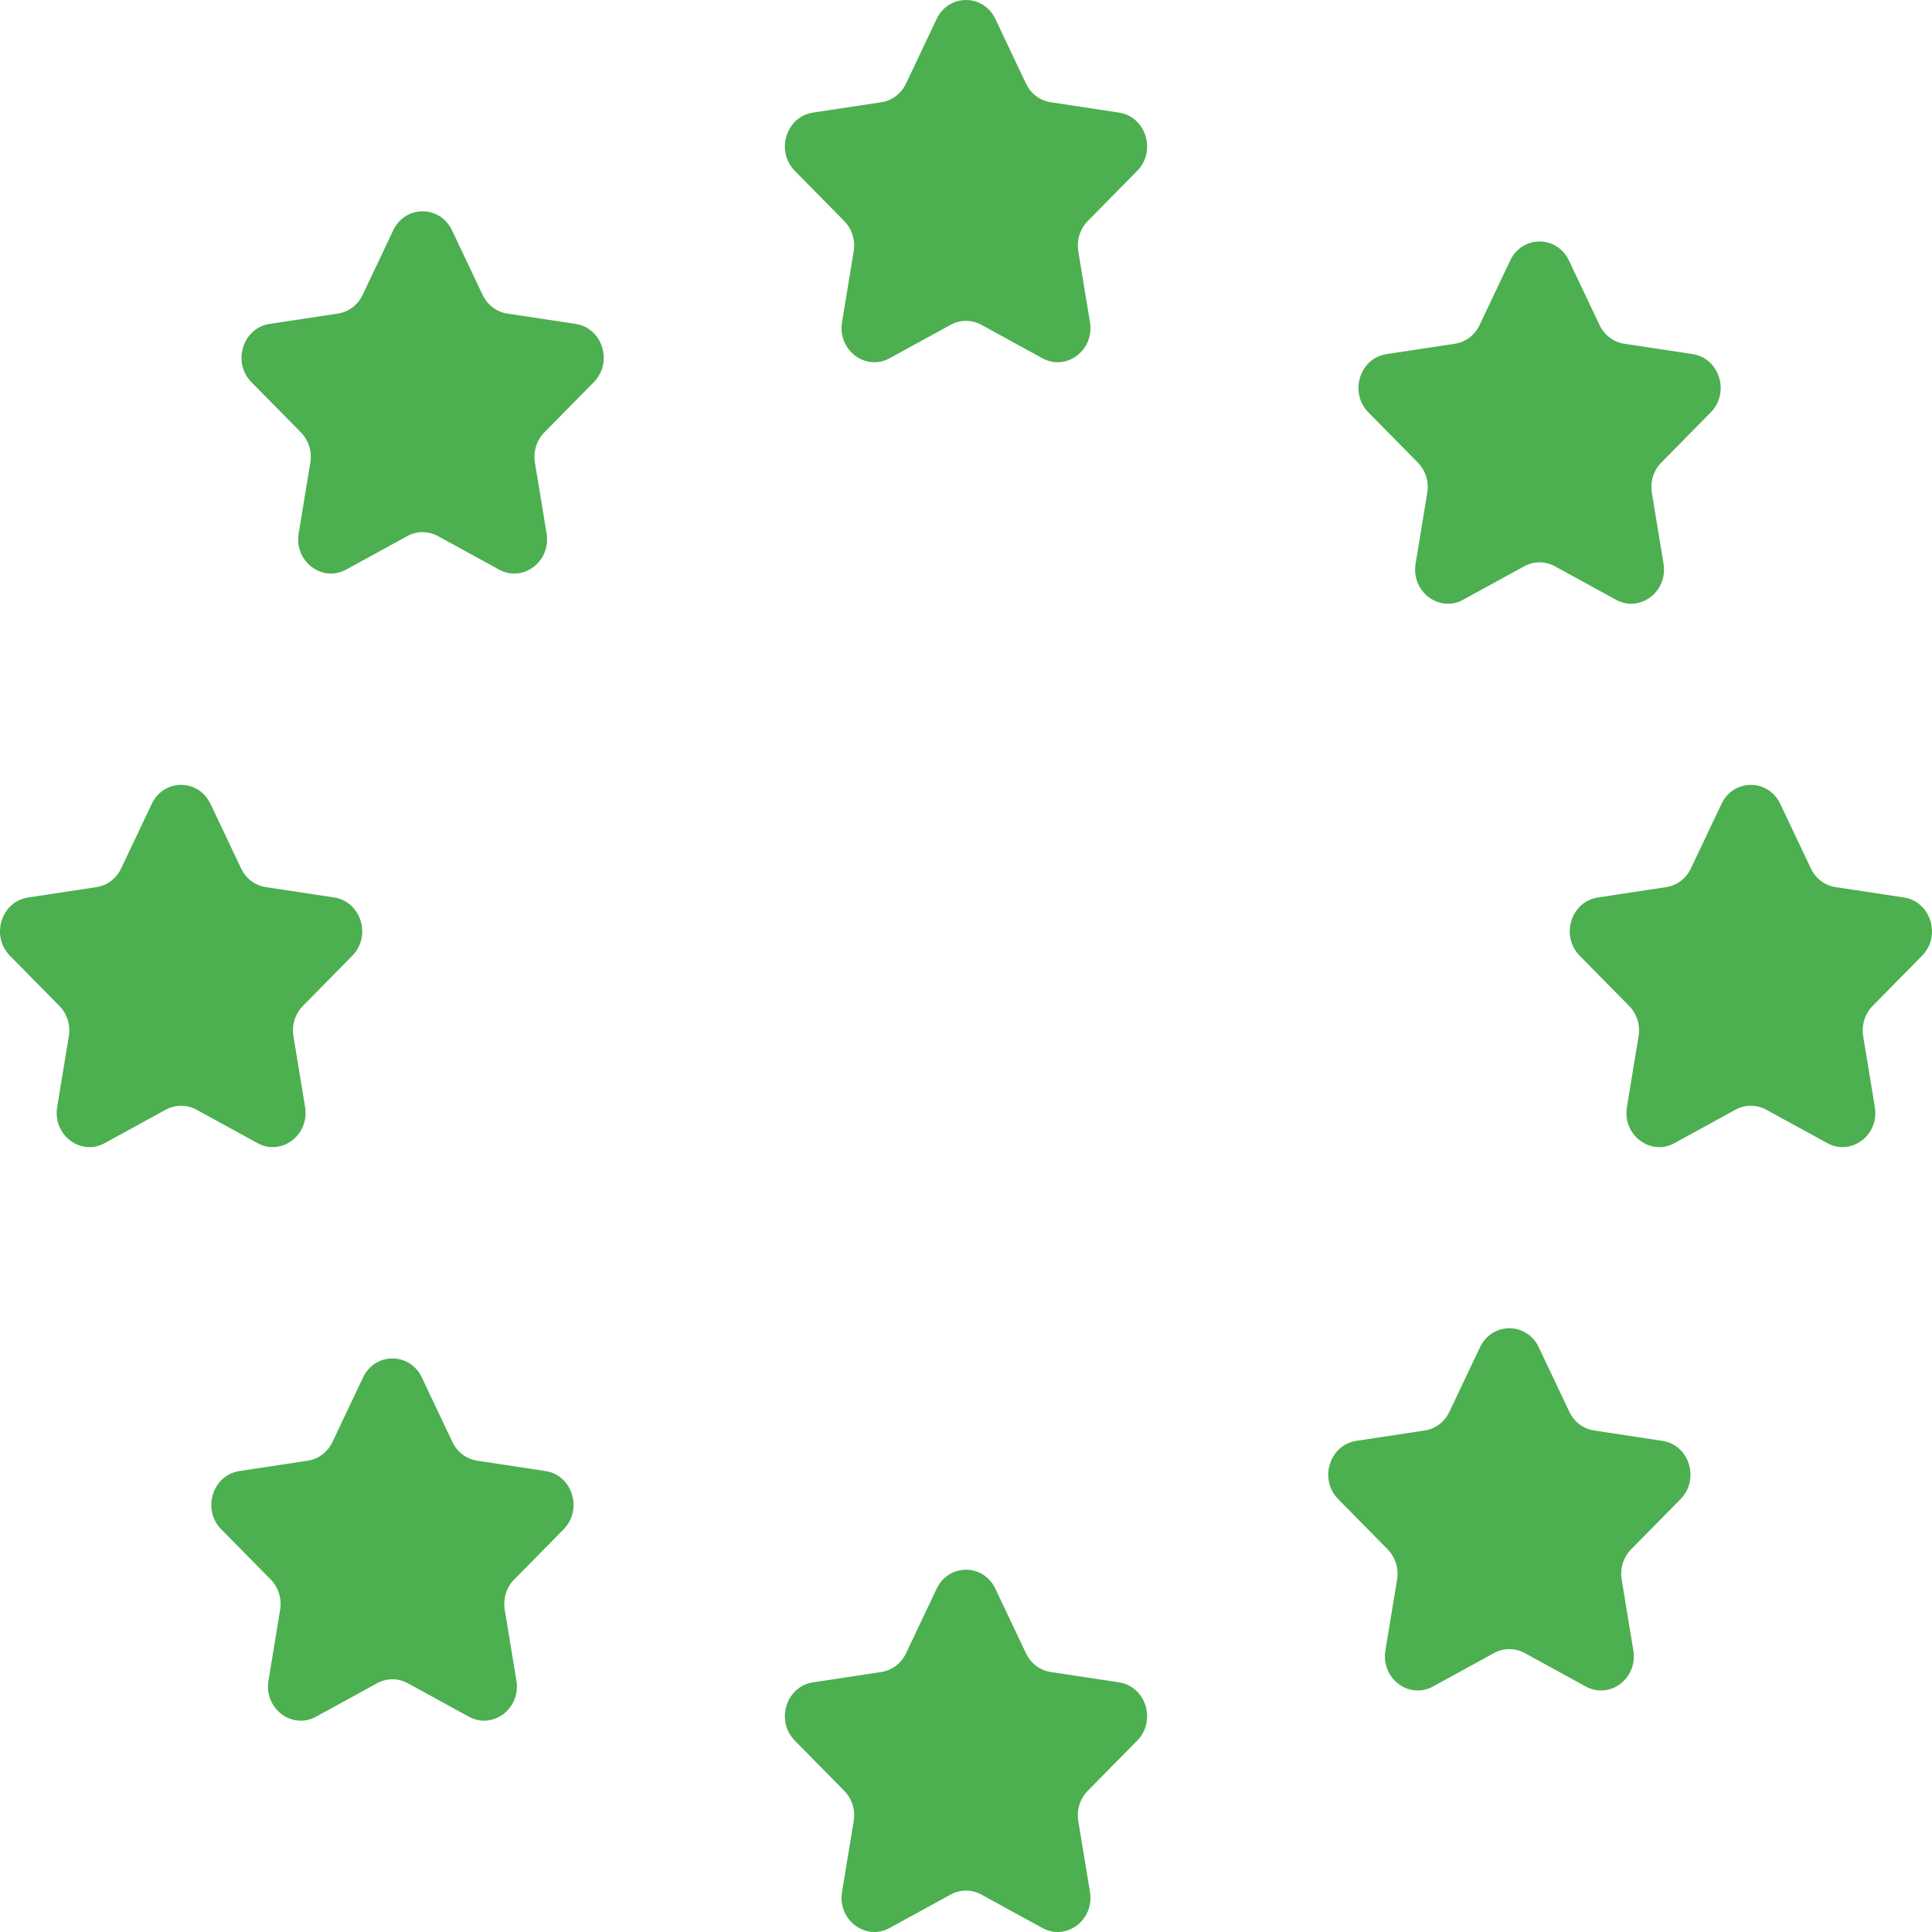<svg width="64" height="64" viewBox="0 0 64 64" fill="none" xmlns="http://www.w3.org/2000/svg">
<path fill-rule="evenodd" clip-rule="evenodd" d="M36.032 7.324C35.776 7.584 35.66 7.958 35.72 8.325L36.107 10.675C36.227 11.406 35.669 12 35.036 12C34.869 12 34.697 11.959 34.53 11.867L32.505 10.758C32.347 10.672 32.174 10.629 32 10.629C31.826 10.629 31.653 10.672 31.494 10.758L29.469 11.867C29.303 11.959 29.13 12 28.964 12C28.331 12 27.773 11.406 27.893 10.675L28.28 8.325C28.34 7.958 28.224 7.584 27.968 7.324L26.329 5.66C25.685 5.005 26.04 3.865 26.931 3.73L29.195 3.387C29.549 3.334 29.855 3.102 30.013 2.768L31.026 0.631C31.225 0.21 31.613 0 32 0C32.387 0 32.775 0.21 32.974 0.631L33.987 2.768C34.145 3.102 34.451 3.334 34.805 3.387L37.069 3.73C37.959 3.865 38.315 5.005 37.671 5.66L36.032 7.324Z" fill="#4CAF50"/>
<path fill-rule="evenodd" clip-rule="evenodd" d="M55.032 15.324C54.776 15.584 54.66 15.958 54.72 16.325L55.107 18.675C55.227 19.406 54.669 20 54.036 20C53.869 20 53.697 19.959 53.53 19.867L51.505 18.758C51.347 18.672 51.174 18.628 51 18.628C50.826 18.628 50.653 18.672 50.494 18.758L48.469 19.867C48.303 19.959 48.13 20 47.964 20C47.331 20 46.773 19.406 46.893 18.675L47.28 16.325C47.34 15.958 47.224 15.584 46.968 15.324L45.329 13.66C44.685 13.005 45.04 11.865 45.931 11.73L48.195 11.387C48.549 11.334 48.855 11.102 49.013 10.768L50.026 8.631C50.225 8.21 50.613 8 51 8C51.387 8 51.775 8.21 51.974 8.631L52.987 10.768C53.145 11.102 53.451 11.334 53.805 11.387L56.069 11.73C56.959 11.865 57.315 13.005 56.671 13.66L55.032 15.324Z" fill="#4CAF50"/>
<path fill-rule="evenodd" clip-rule="evenodd" d="M62.032 33.324C61.776 33.584 61.66 33.958 61.72 34.325L62.107 36.675C62.227 37.406 61.669 38 61.036 38C60.869 38 60.697 37.959 60.53 37.867L58.505 36.758C58.347 36.672 58.174 36.629 58 36.629C57.826 36.629 57.653 36.672 57.494 36.758L55.469 37.867C55.303 37.959 55.13 38 54.964 38C54.331 38 53.773 37.406 53.893 36.675L54.28 34.325C54.34 33.958 54.224 33.584 53.968 33.324L52.329 31.66C51.685 31.005 52.04 29.865 52.931 29.73L55.195 29.387C55.549 29.334 55.855 29.102 56.013 28.768L57.026 26.631C57.225 26.21 57.613 26 58 26C58.387 26 58.775 26.21 58.974 26.631L59.987 28.768C60.145 29.102 60.451 29.334 60.805 29.387L63.069 29.73C63.959 29.865 64.315 31.005 63.671 31.66L62.032 33.324Z" fill="#4CAF50"/>
<path fill-rule="evenodd" clip-rule="evenodd" d="M54.032 51.324C53.776 51.584 53.66 51.958 53.72 52.325L54.107 54.675C54.227 55.406 53.669 56 53.036 56C52.869 56 52.697 55.959 52.53 55.867L50.505 54.758C50.347 54.672 50.174 54.629 50 54.629C49.826 54.629 49.653 54.672 49.494 54.758L47.469 55.867C47.303 55.959 47.13 56 46.964 56C46.331 56 45.773 55.406 45.893 54.675L46.28 52.325C46.34 51.958 46.224 51.584 45.968 51.324L44.329 49.66C43.685 49.005 44.04 47.865 44.931 47.73L47.195 47.387C47.549 47.334 47.855 47.102 48.013 46.768L49.026 44.631C49.225 44.21 49.613 44 50 44C50.387 44 50.775 44.21 50.974 44.631L51.987 46.768C52.145 47.102 52.451 47.334 52.805 47.387L55.069 47.73C55.959 47.865 56.315 49.005 55.671 49.66L54.032 51.324Z" fill="#4CAF50"/>
<path fill-rule="evenodd" clip-rule="evenodd" d="M36.032 59.324C35.776 59.584 35.66 59.958 35.72 60.325L36.107 62.675C36.227 63.406 35.669 64 35.036 64C34.869 64 34.697 63.959 34.53 63.867L32.505 62.758C32.347 62.672 32.174 62.629 32 62.629C31.826 62.629 31.653 62.672 31.494 62.758L29.469 63.867C29.303 63.959 29.13 64 28.964 64C28.331 64 27.773 63.406 27.893 62.675L28.28 60.325C28.34 59.958 28.224 59.584 27.968 59.324L26.329 57.66C25.685 57.005 26.04 55.865 26.931 55.73L29.195 55.387C29.549 55.334 29.855 55.102 30.013 54.768L31.026 52.631C31.225 52.21 31.613 52 32 52C32.387 52 32.775 52.21 32.974 52.631L33.987 54.768C34.145 55.102 34.451 55.334 34.805 55.387L37.069 55.73C37.959 55.865 38.315 57.005 37.671 57.66L36.032 59.324Z" fill="#4CAF50"/>
<path fill-rule="evenodd" clip-rule="evenodd" d="M17.032 52.324C16.776 52.584 16.66 52.958 16.72 53.325L17.107 55.675C17.227 56.406 16.669 57 16.036 57C15.869 57 15.697 56.959 15.53 56.867L13.505 55.758C13.347 55.672 13.174 55.629 13 55.629C12.826 55.629 12.653 55.672 12.494 55.758L10.469 56.867C10.303 56.959 10.13 57 9.964 57C9.331 57 8.773 56.406 8.893 55.675L9.28 53.325C9.34 52.958 9.224 52.584 8.968 52.324L7.329 50.66C6.685 50.005 7.04 48.865 7.931 48.73L10.195 48.387C10.549 48.334 10.855 48.102 11.013 47.768L12.026 45.631C12.225 45.21 12.613 45 13 45C13.387 45 13.775 45.21 13.974 45.631L14.987 47.768C15.145 48.102 15.451 48.334 15.805 48.387L18.069 48.73C18.959 48.865 19.315 50.005 18.671 50.66L17.032 52.324Z" fill="#4CAF50"/>
<path fill-rule="evenodd" clip-rule="evenodd" d="M10.032 33.324C9.776 33.584 9.66 33.958 9.72 34.325L10.107 36.675C10.227 37.406 9.669 38 9.036 38C8.869 38 8.697 37.959 8.53 37.867L6.505 36.758C6.347 36.672 6.174 36.629 6 36.629C5.826 36.629 5.653 36.672 5.494 36.758L3.469 37.867C3.303 37.959 3.13 38 2.964 38C2.331 38 1.773 37.406 1.893 36.675L2.28 34.325C2.34 33.958 2.224 33.584 1.968 33.324L0.329 31.66C-0.315 31.005 0.04 29.865 0.931 29.73L3.195 29.387C3.549 29.334 3.855 29.102 4.013 28.768L5.026 26.631C5.225 26.21 5.613 26 6 26C6.387 26 6.775 26.21 6.974 26.631L7.987 28.768C8.145 29.102 8.451 29.334 8.805 29.387L11.069 29.73C11.959 29.865 12.315 31.005 11.671 31.66L10.032 33.324Z" fill="#4CAF50"/>
<path fill-rule="evenodd" clip-rule="evenodd" d="M18.032 14.324C17.776 14.584 17.66 14.958 17.72 15.325L18.107 17.675C18.227 18.406 17.669 19 17.036 19C16.869 19 16.697 18.959 16.53 18.867L14.505 17.758C14.347 17.672 14.174 17.628 14 17.628C13.826 17.628 13.653 17.672 13.494 17.758L11.469 18.867C11.303 18.959 11.13 19 10.964 19C10.331 19 9.773 18.406 9.893 17.675L10.28 15.325C10.34 14.958 10.224 14.584 9.968 14.324L8.329 12.66C7.685 12.005 8.04 10.865 8.931 10.73L11.195 10.387C11.549 10.334 11.855 10.102 12.013 9.768L13.026 7.631C13.225 7.21 13.613 7 14 7C14.387 7 14.775 7.21 14.974 7.631L15.987 9.768C16.145 10.102 16.451 10.334 16.805 10.387L19.069 10.73C19.959 10.865 20.315 12.005 19.671 12.66L18.032 14.324Z" fill="#4CAF50"/>
</svg>
